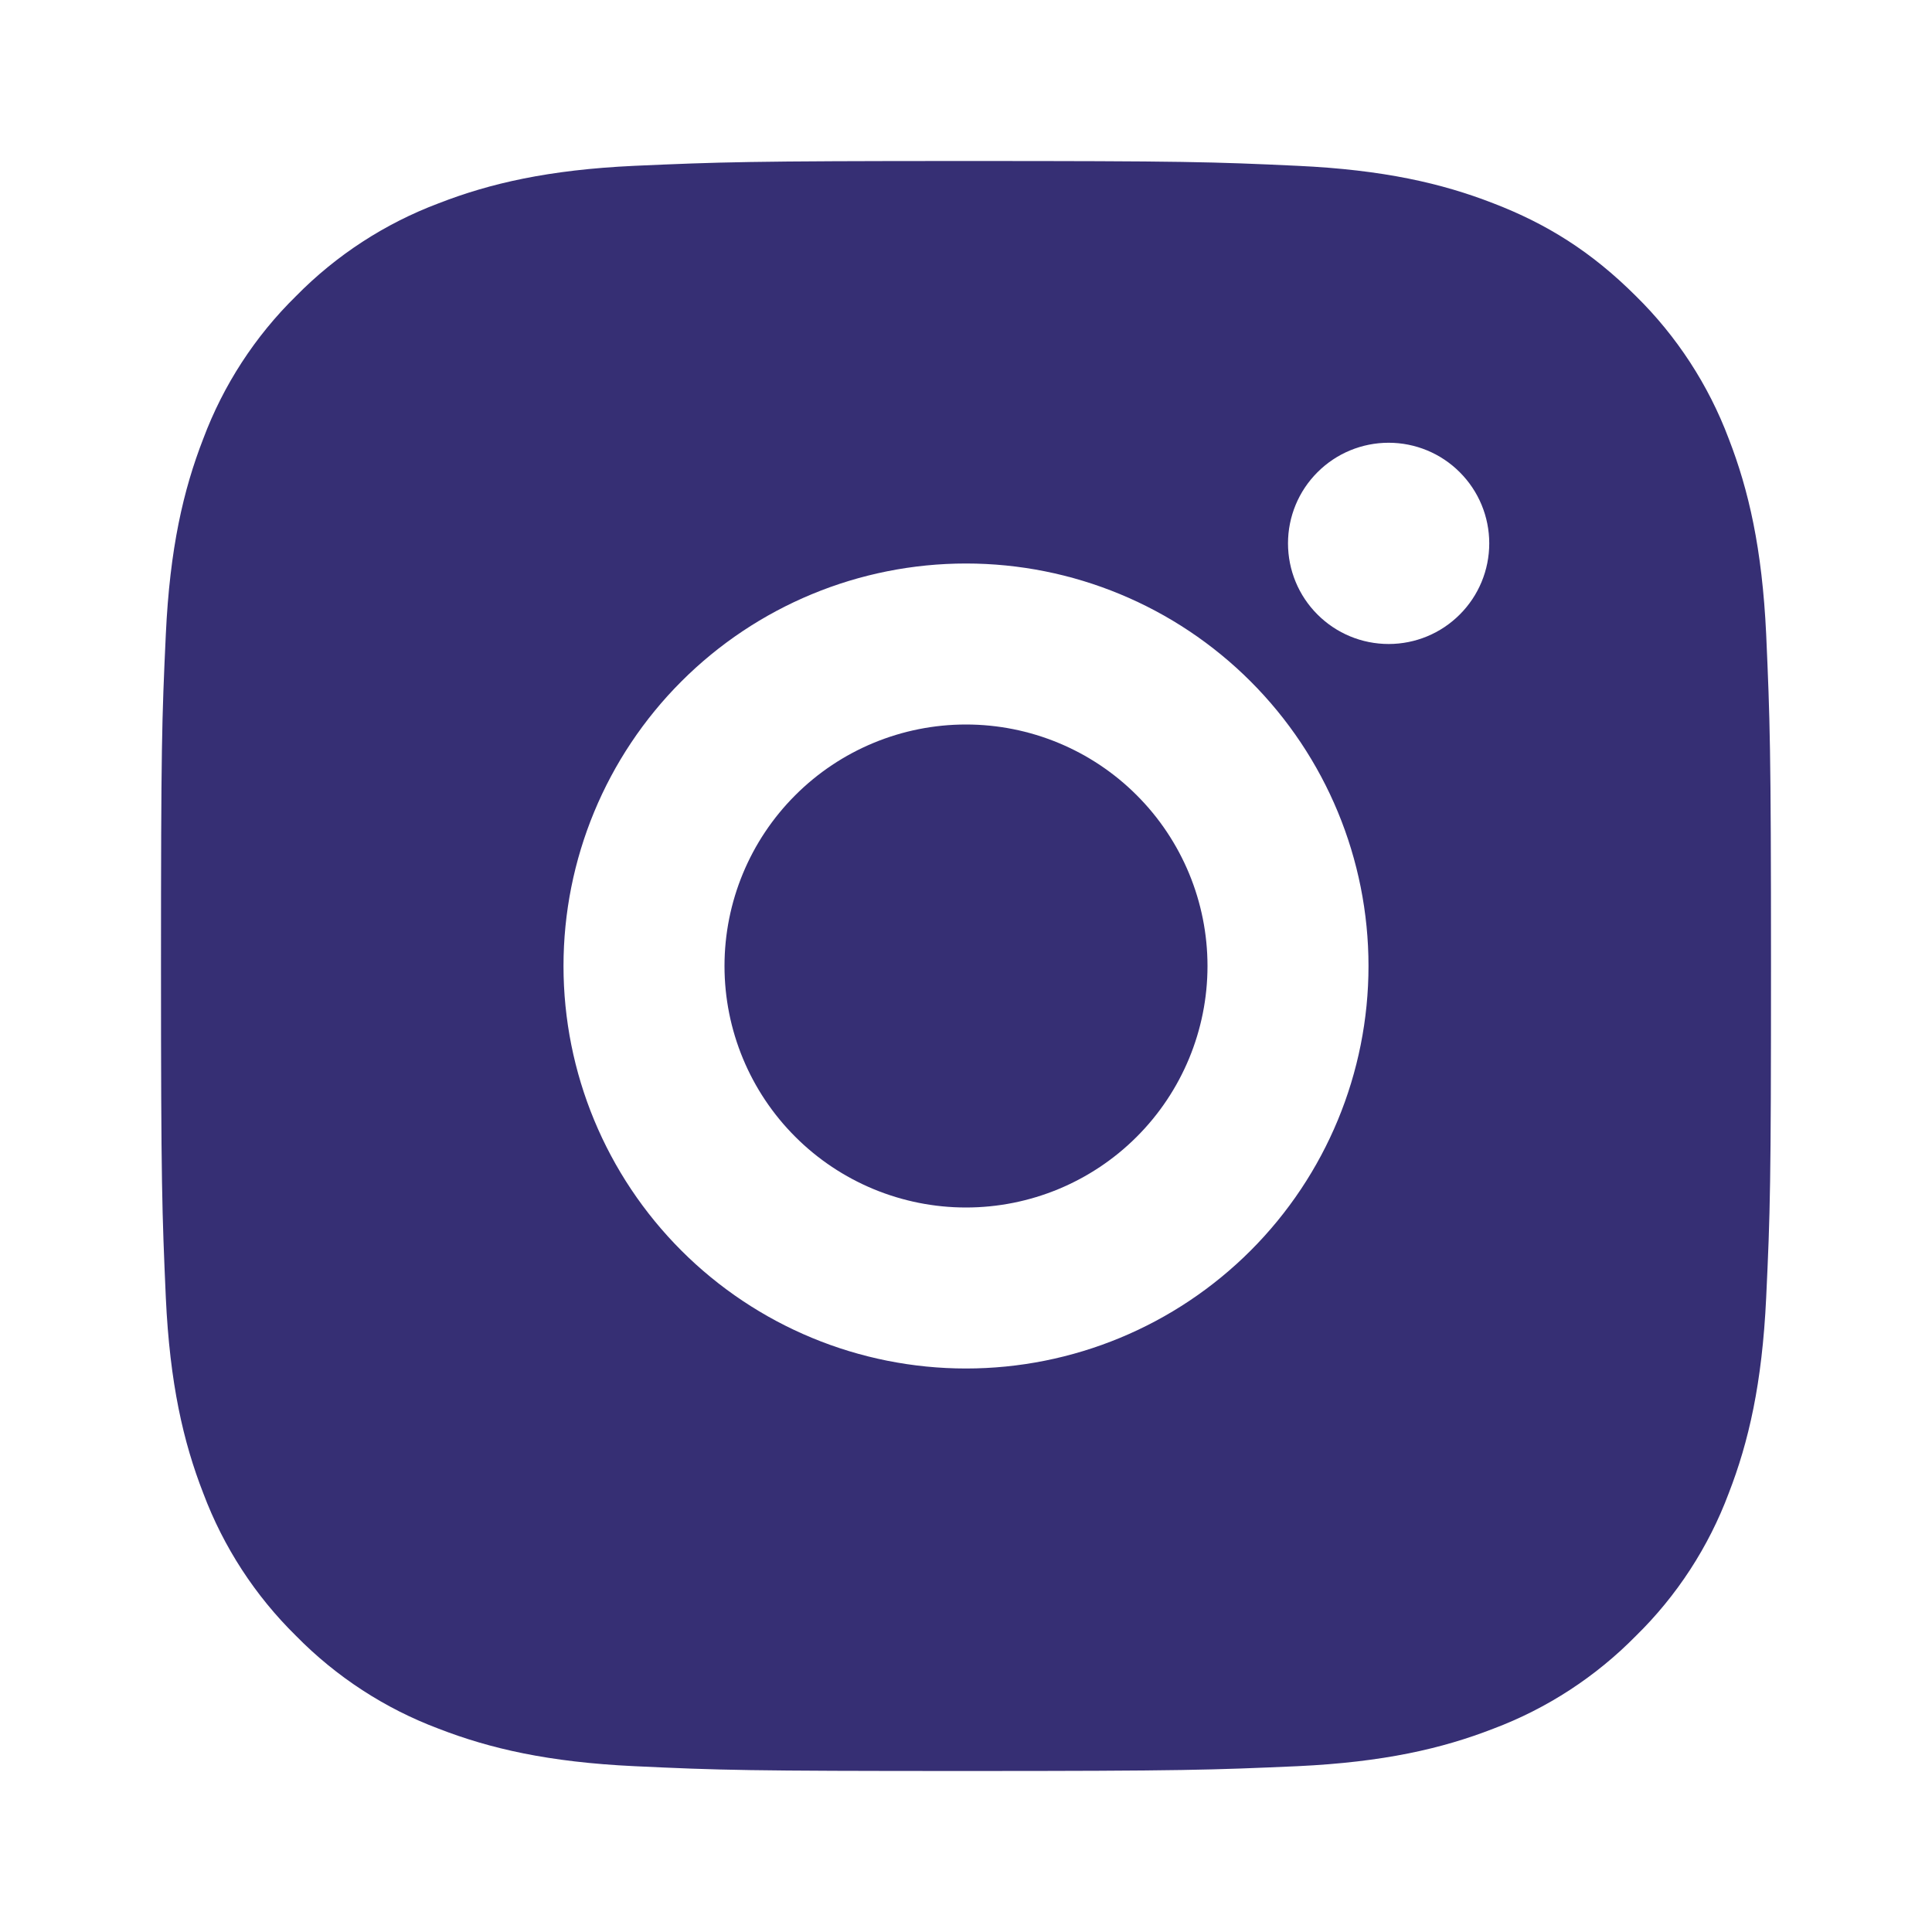 <svg width="42" height="42" viewBox="0 0 42 42" fill="none" xmlns="http://www.w3.org/2000/svg">
<path d="M21 3.5C25.755 3.5 26.348 3.518 28.213 3.605C30.077 3.692 31.346 3.985 32.462 4.419C33.617 4.863 34.59 5.465 35.563 6.436C36.453 7.311 37.142 8.37 37.581 9.537C38.014 10.652 38.307 11.923 38.395 13.787C38.477 15.652 38.5 16.245 38.5 21C38.5 25.755 38.483 26.348 38.395 28.213C38.307 30.077 38.014 31.346 37.581 32.462C37.143 33.631 36.455 34.69 35.563 35.563C34.688 36.453 33.63 37.142 32.462 37.581C31.348 38.014 30.077 38.307 28.213 38.395C26.348 38.477 25.755 38.5 21 38.5C16.245 38.5 15.652 38.483 13.787 38.395C11.923 38.307 10.654 38.014 9.537 37.581C8.369 37.143 7.311 36.454 6.436 35.563C5.546 34.689 4.858 33.631 4.419 32.462C3.985 31.348 3.692 30.077 3.605 28.213C3.523 26.348 3.5 25.755 3.5 21C3.5 16.245 3.518 15.652 3.605 13.787C3.692 11.921 3.985 10.654 4.419 9.537C4.857 8.369 5.545 7.31 6.436 6.436C7.311 5.546 8.369 4.858 9.537 4.419C10.654 3.985 11.921 3.692 13.787 3.605C15.652 3.523 16.245 3.5 21 3.5ZM21 12.25C18.679 12.25 16.454 13.172 14.813 14.813C13.172 16.454 12.25 18.679 12.25 21C12.25 23.321 13.172 25.546 14.813 27.187C16.454 28.828 18.679 29.75 21 29.75C23.321 29.75 25.546 28.828 27.187 27.187C28.828 25.546 29.75 23.321 29.75 21C29.75 18.679 28.828 16.454 27.187 14.813C25.546 13.172 23.321 12.25 21 12.25ZM32.375 11.812C32.375 11.232 32.145 10.676 31.734 10.266C31.324 9.855 30.768 9.625 30.188 9.625C29.607 9.625 29.051 9.855 28.641 10.266C28.23 10.676 28 11.232 28 11.812C28 12.393 28.23 12.949 28.641 13.359C29.051 13.77 29.607 14 30.188 14C30.768 14 31.324 13.77 31.734 13.359C32.145 12.949 32.375 12.393 32.375 11.812ZM21 15.75C22.392 15.75 23.728 16.303 24.712 17.288C25.697 18.272 26.25 19.608 26.25 21C26.25 22.392 25.697 23.728 24.712 24.712C23.728 25.697 22.392 26.25 21 26.25C19.608 26.25 18.272 25.697 17.288 24.712C16.303 23.728 15.75 22.392 15.75 21C15.75 19.608 16.303 18.272 17.288 17.288C18.272 16.303 19.608 15.75 21 15.75Z" fill="#362f74"/>
</svg>
